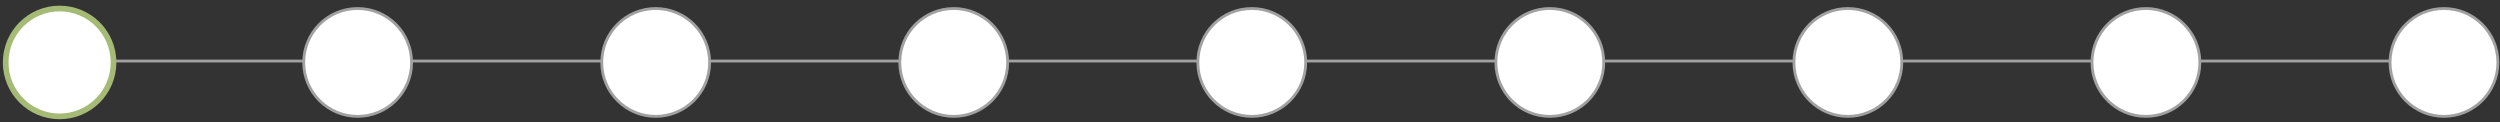 <svg id="Lag_1" data-name="Lag 1" xmlns="http://www.w3.org/2000/svg" viewBox="0 0 880.74 43"><rect x="0" y="0" width="880.74" height="43" fill="#333333" stroke="none"/><defs><style>.cls-1{fill:none;}.cls-1,.cls-3{stroke:#a2a1a1;}.cls-1,.cls-2,.cls-3{stroke-miterlimit:10;}.cls-2,.cls-3{fill:#fff;}.cls-2{stroke:#a5ba75;stroke-width:2px;}</style></defs><g id="Lag_1-2" data-name="Lag 1"><line class="cls-1" x1="21.5" y1="21.5" x2="861.5" y2="21.5"/><circle class="cls-2" cx="21" cy="22" r="19"/><circle class="cls-3" cx="126" cy="22" r="19"/><circle class="cls-3" cx="231" cy="22" r="19"/><circle class="cls-3" cx="441" cy="22" r="19"/><circle class="cls-3" cx="546" cy="22" r="19"/><circle class="cls-3" cx="651" cy="22" r="19"/><circle class="cls-3" cx="756" cy="22" r="19"/><circle class="cls-3" cx="861" cy="22" r="19"/><circle class="cls-3" cx="336" cy="22" r="19"/></g></svg>